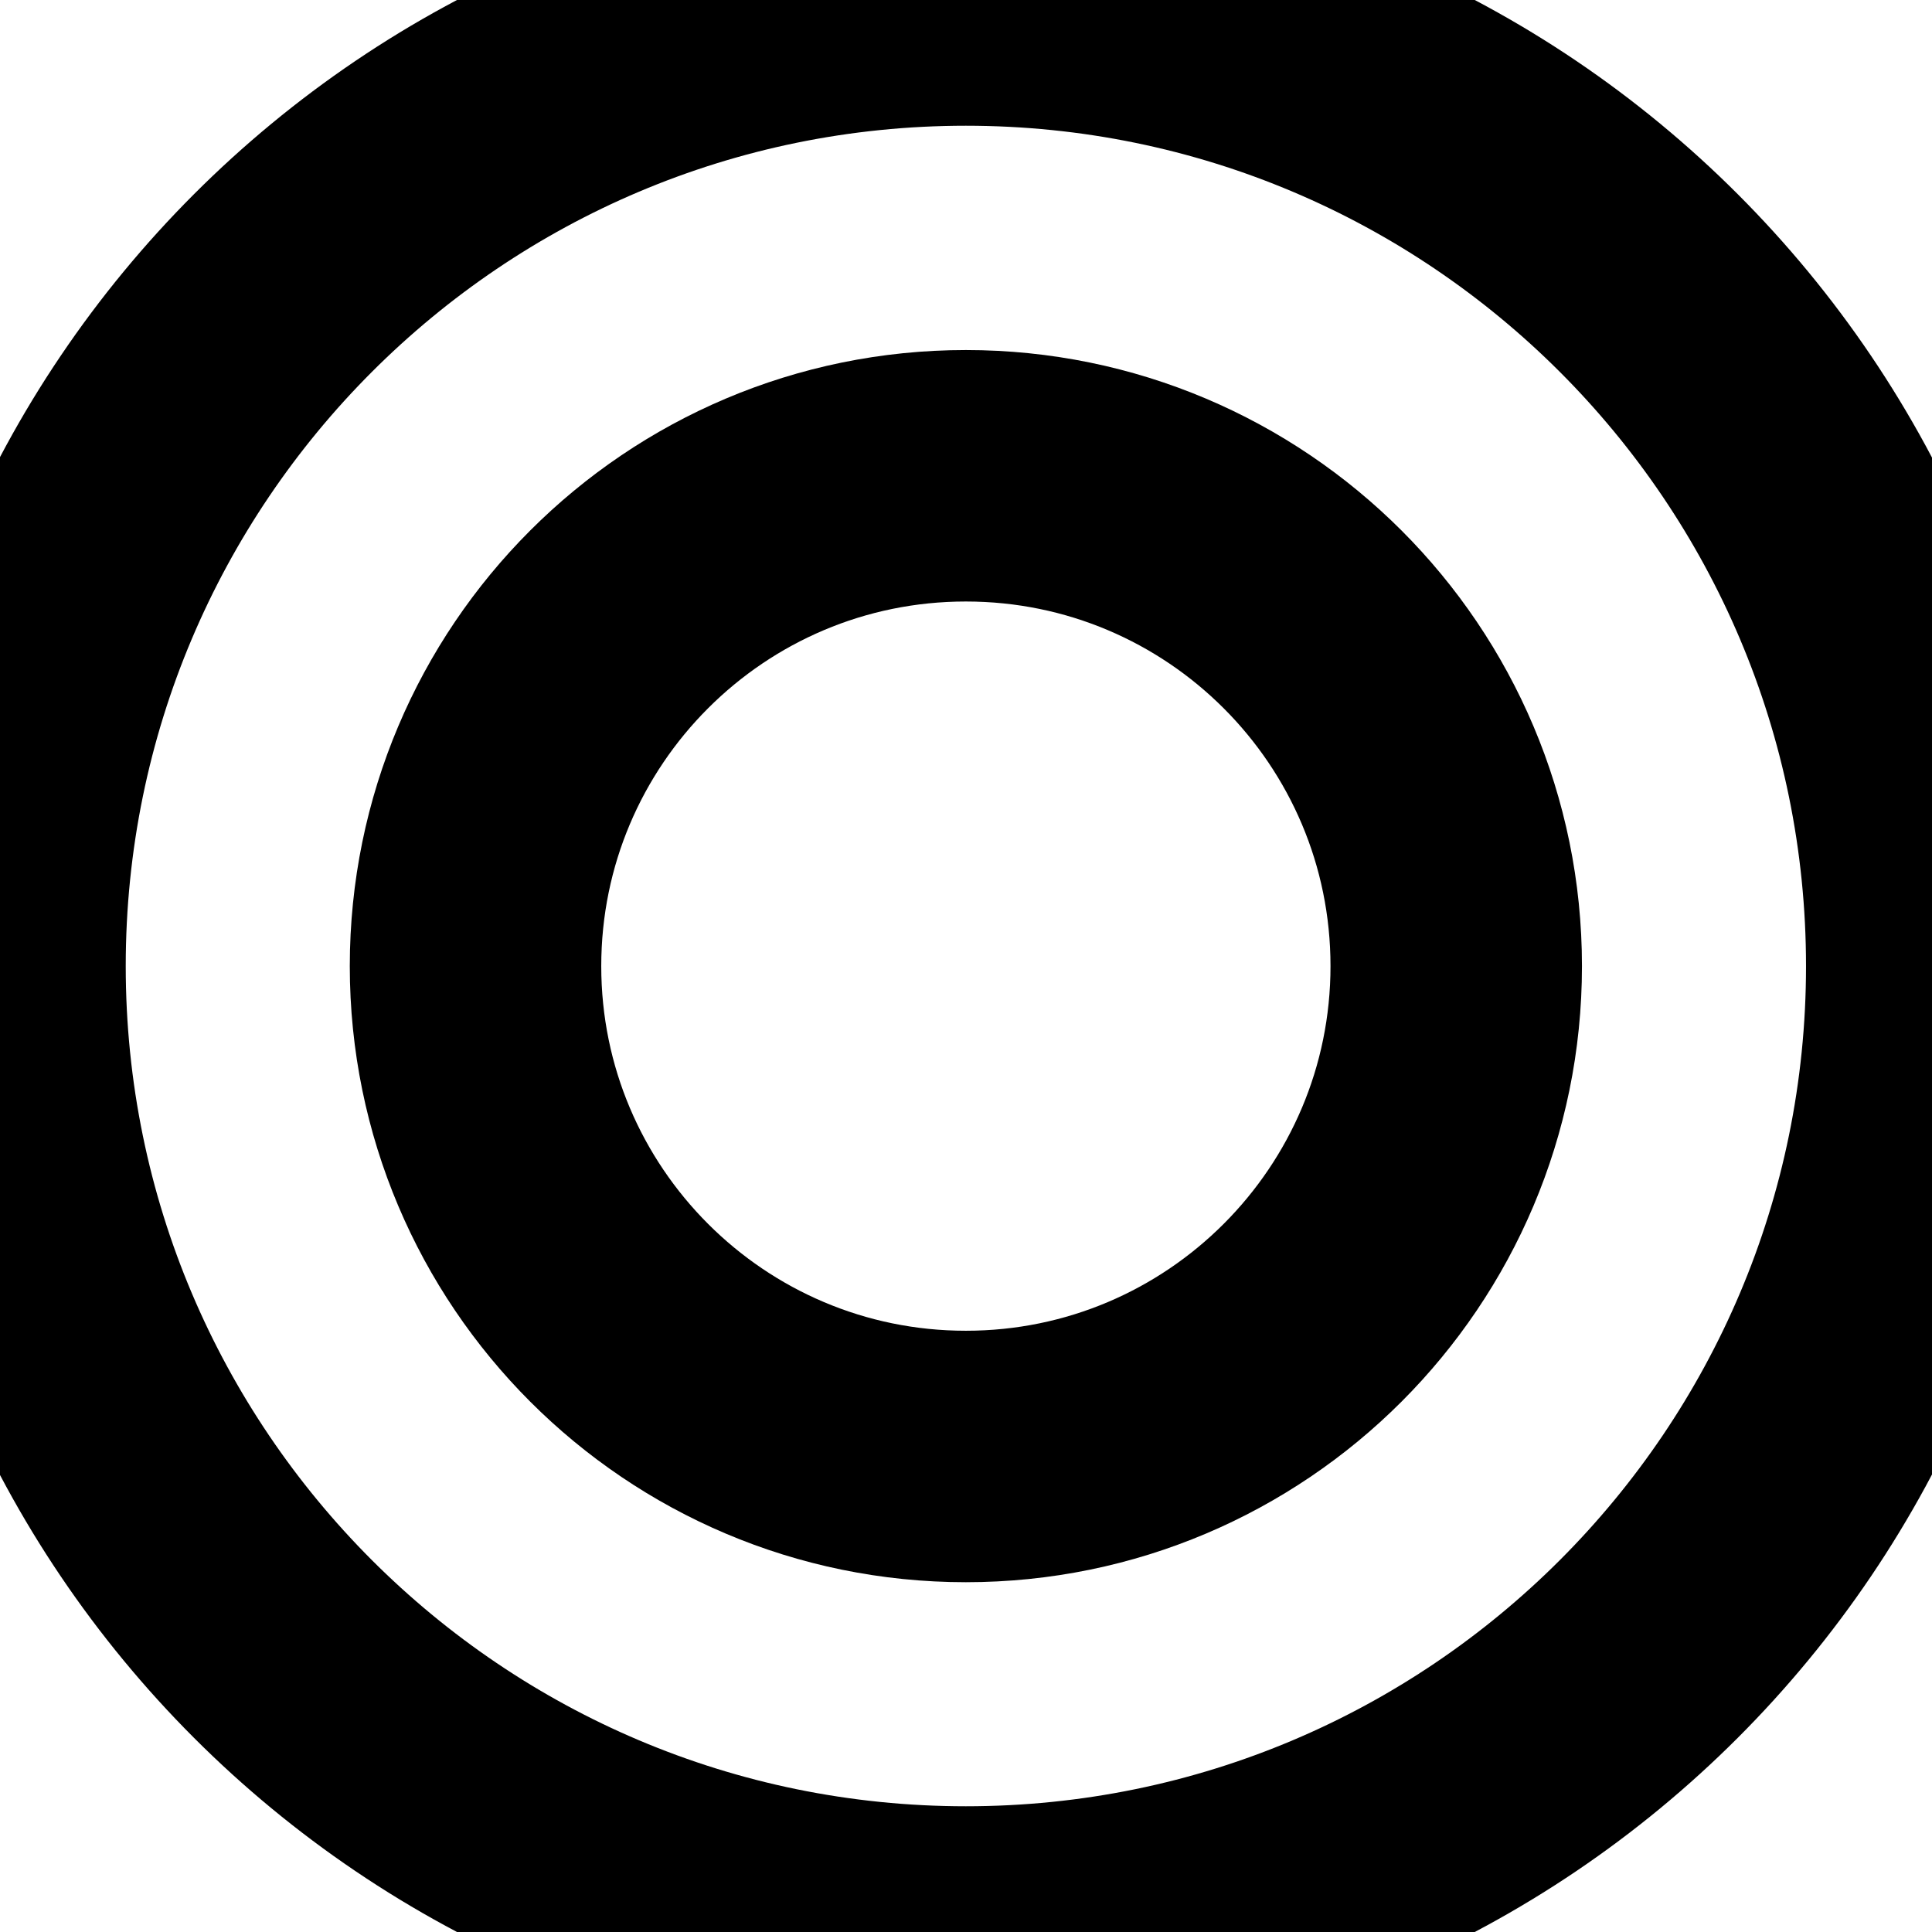 <?xml version="1.0" standalone="no"?>
<!DOCTYPE svg PUBLIC "-//W3C//DTD SVG 20010904//EN" "http://www.w3.org/TR/2001/REC-SVG-20010904/DTD/svg10.dtd">

<svg width="7.683mm" height="7.683mm"  viewBox="0 0 7.683 7.683" xmlns="http://www.w3.org/2000/svg">
<title>Bezier Curve : LeverMultiplyer_Distance_6mm</title>
	<desc>This is an exported Bezier xml_path from Blender, using the ExportScript by maybites.ch</desc>
		<g transform="translate(3.841 -3.841)">
			<path style="fill:none;stroke:#000000;stroke-width:1px;stroke-linecap:butt;stroke-linejoin:miter;stroke-opacity:1"
				d="M -3.841,7.683
C -3.841,5.562 -2.121,3.841 0.0,3.841 
C 2.121,3.841 3.841,5.562 3.841,7.683 
C 3.841,9.803 2.121,11.524 0.0,11.524 
C -2.121,11.524 -3.841,9.803 -3.841,7.683 
Z"/></g>

		<g transform="translate(3.841 -3.841)">
			<path style="fill:none;stroke:#000000;stroke-width:1px;stroke-linecap:butt;stroke-linejoin:miter;stroke-opacity:1"
				d="M -1.95,7.683
C -1.95,6.606 -1.077,5.733 0.0,5.733 
C 1.077,5.733 1.95,6.606 1.95,7.683 
C 1.95,8.759 1.077,9.633 0.0,9.633 
C -1.077,9.633 -1.95,8.759 -1.95,7.683 
Z"/></g>
</svg>